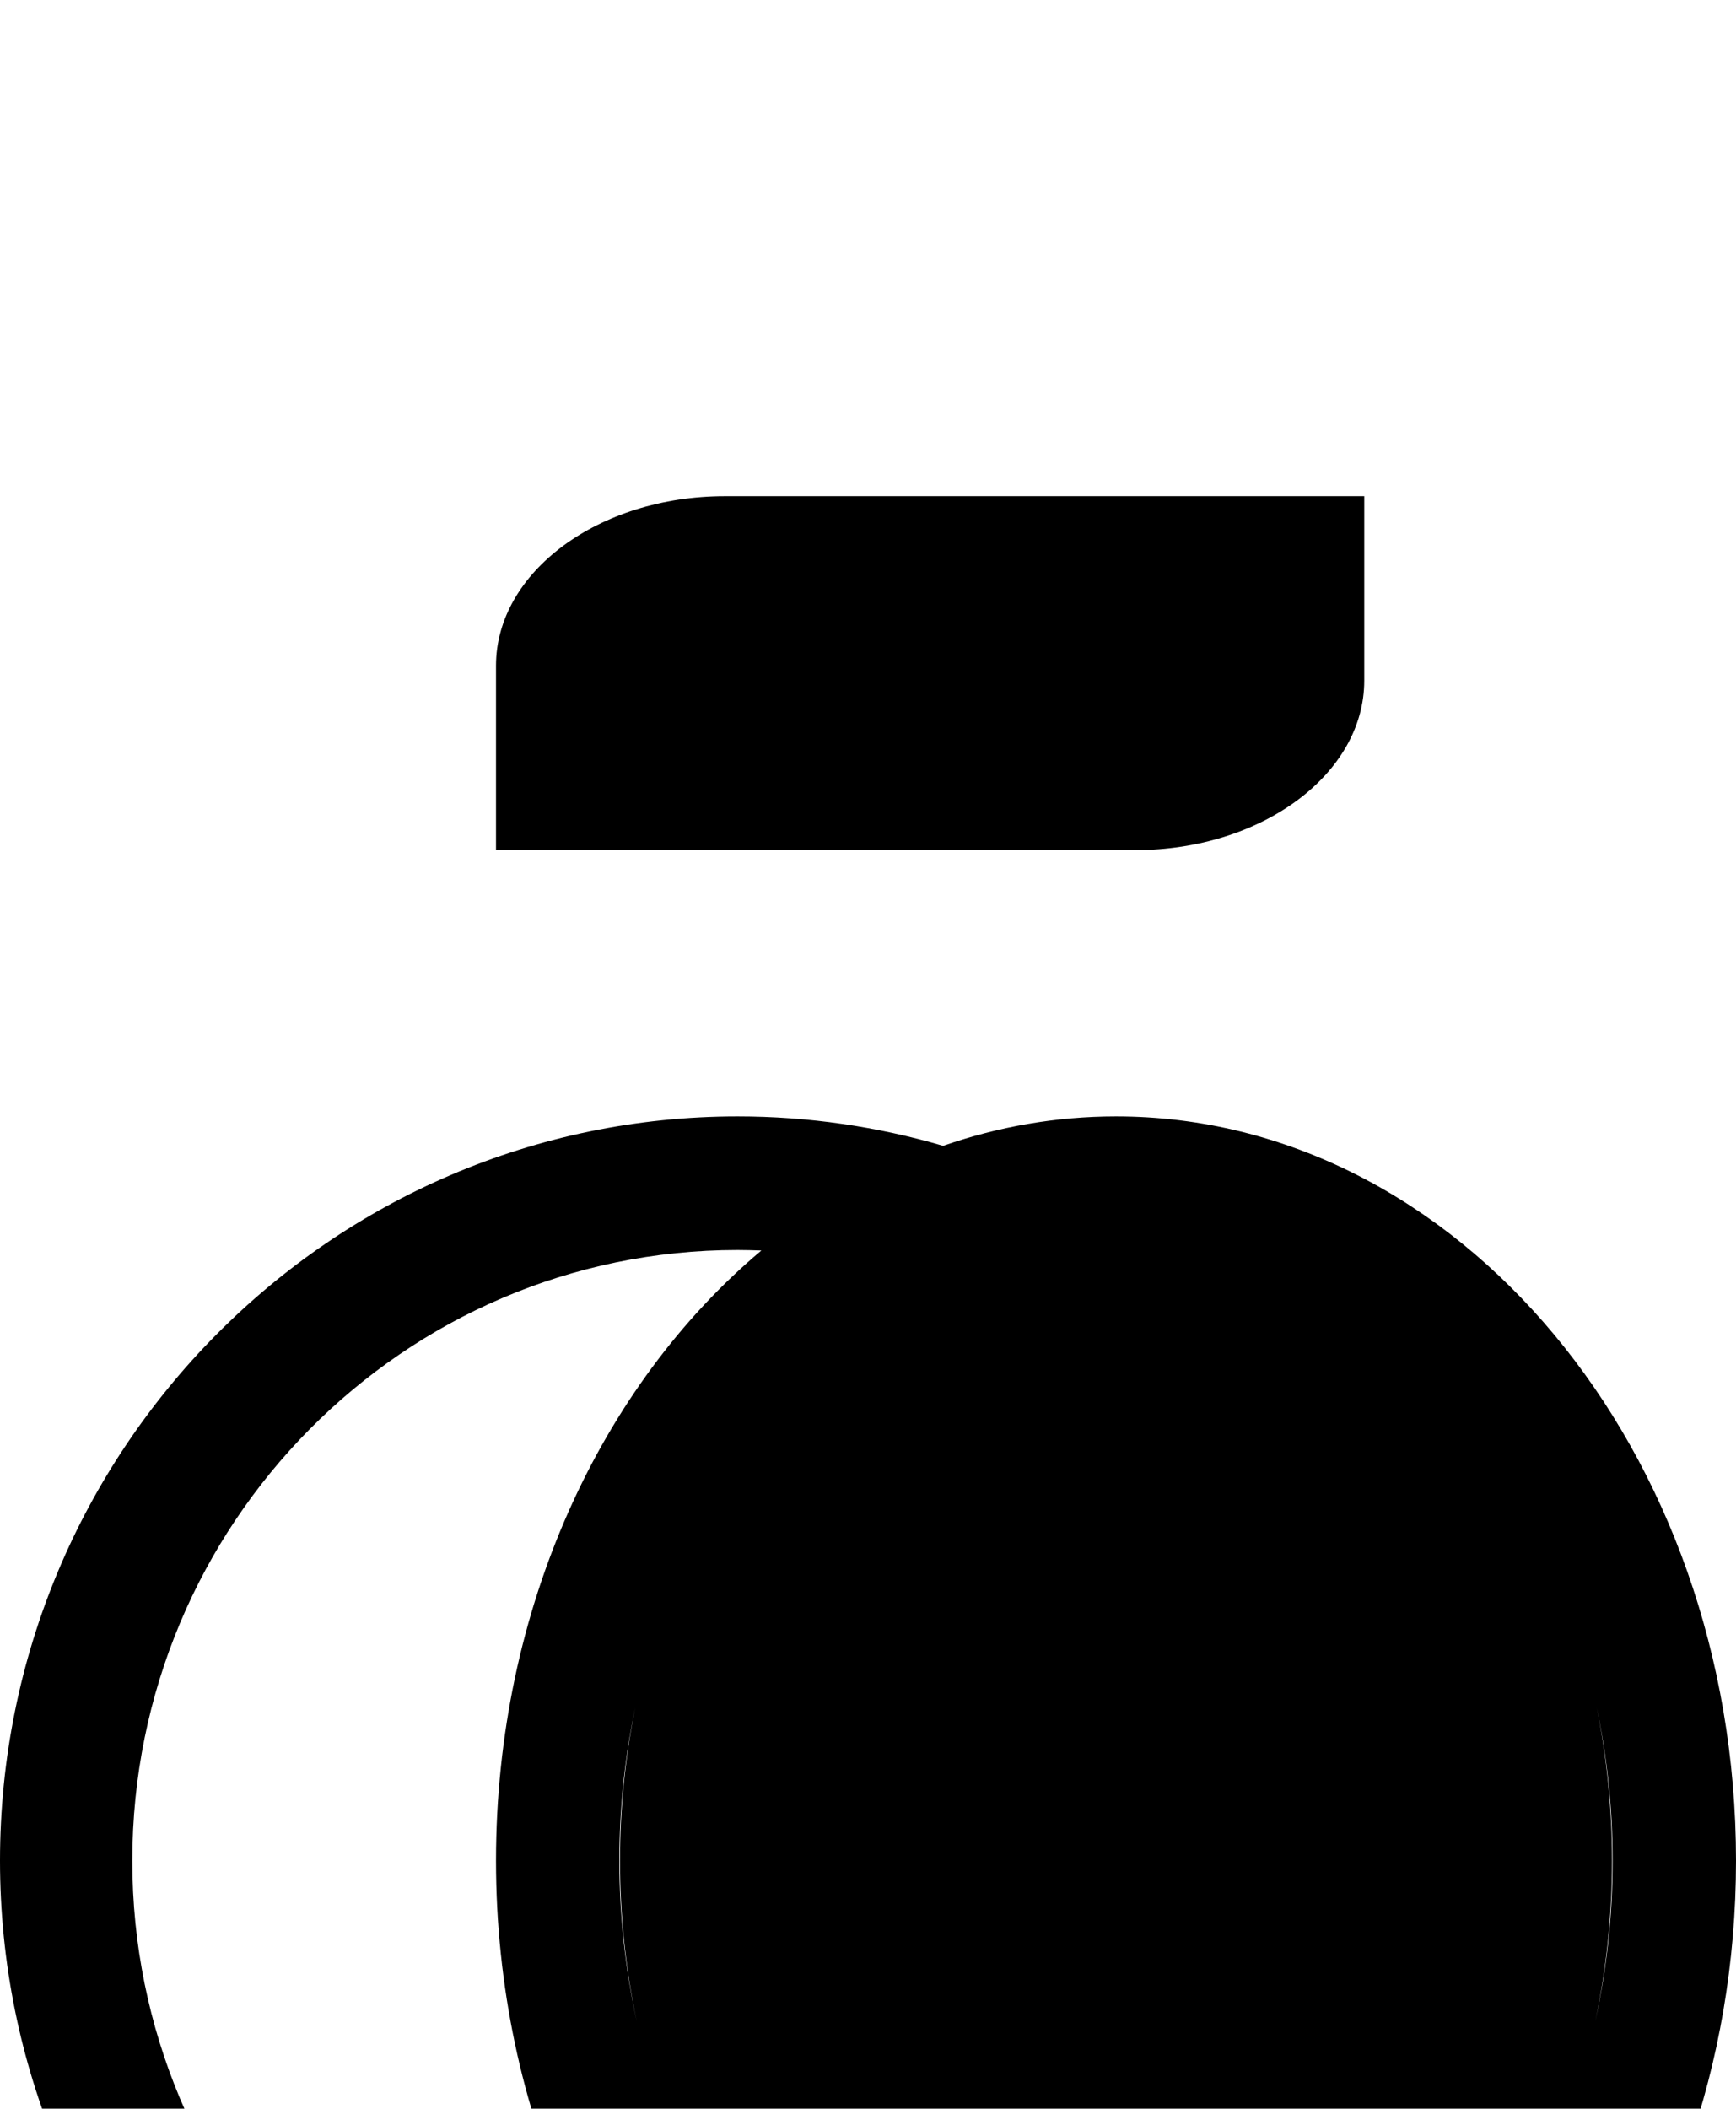 <svg width="14" height="17" viewBox="0 0 14 17" fill="none" xmlns="http://www.w3.org/2000/svg">
<g filter="url(#filter0_i_210_2)">
<path fill-rule="evenodd" clip-rule="evenodd" d="M0 11C0 14.308 2.668 17 5.948 17C6.523 17 7.079 16.917 7.606 16.763C8.049 16.917 8.516 17 9 17C11.757 17 14 14.308 14 11C14 7.692 11.757 5 9 5C8.516 5 8.049 5.083 7.606 5.237C7.079 5.083 6.523 5 5.948 5C2.668 5 0 7.692 0 11ZM6.14 6.081C6.076 6.079 6.012 6.077 5.948 6.077C3.256 6.077 1.067 8.286 1.067 11.001C1.067 13.716 3.256 15.925 5.948 15.925C6.013 15.925 6.078 15.924 6.142 15.921C4.848 14.835 4 13.034 4 11C4 8.967 4.847 7.167 6.14 6.081ZM4.995 11.001C4.995 10.575 5.039 10.161 5.123 9.766C5.043 10.161 5 10.574 5 11C5 11.447 5.047 11.881 5.135 12.294C5.044 11.882 4.995 11.448 4.995 11.001ZM13.005 11.001C13.005 11.448 12.956 11.882 12.865 12.294C12.953 11.881 13 11.447 13 11C13 10.574 12.957 10.161 12.877 9.766C12.96 10.161 13.005 10.575 13.005 11.001Z" fill="black"/>
</g>
<g filter="url(#filter1_i_210_2)">
<path fill-rule="evenodd" clip-rule="evenodd" d="M4 2.853H9.157C10.174 2.853 11.002 2.24 11.002 1.487V0H5.845C4.828 0 4 0.613 4 1.366V2.853Z" fill="black"/>
</g>
<defs>
<filter id="filter0_i_210_2" x="0" y="5" width="14" height="16" filterUnits="userSpaceOnUse" color-interpolation-filters="sRGB">
<feFlood flood-opacity="0" result="BackgroundImageFix"/>
<feBlend mode="normal" in="SourceGraphic" in2="BackgroundImageFix" result="shape"/>
<feColorMatrix in="SourceAlpha" type="matrix" values="0 0 0 0 0 0 0 0 0 0 0 0 0 0 0 0 0 0 127 0" result="hardAlpha"/>
<feOffset dy="4"/>
<feGaussianBlur stdDeviation="10"/>
<feComposite in2="hardAlpha" operator="arithmetic" k2="-1" k3="1"/>
<feColorMatrix type="matrix" values="0 0 0 0 0 0 0 0 0 0 0 0 0 0 0 0 0 0 0.1 0"/>
<feBlend mode="normal" in2="shape" result="effect1_innerShadow_210_2"/>
</filter>
<filter id="filter1_i_210_2" x="4" y="0" width="7.002" height="6.853" filterUnits="userSpaceOnUse" color-interpolation-filters="sRGB">
<feFlood flood-opacity="0" result="BackgroundImageFix"/>
<feBlend mode="normal" in="SourceGraphic" in2="BackgroundImageFix" result="shape"/>
<feColorMatrix in="SourceAlpha" type="matrix" values="0 0 0 0 0 0 0 0 0 0 0 0 0 0 0 0 0 0 127 0" result="hardAlpha"/>
<feOffset dy="4"/>
<feGaussianBlur stdDeviation="10"/>
<feComposite in2="hardAlpha" operator="arithmetic" k2="-1" k3="1"/>
<feColorMatrix type="matrix" values="0 0 0 0 0 0 0 0 0 0 0 0 0 0 0 0 0 0 0.1 0"/>
<feBlend mode="normal" in2="shape" result="effect1_innerShadow_210_2"/>
</filter>
</defs>
</svg>
